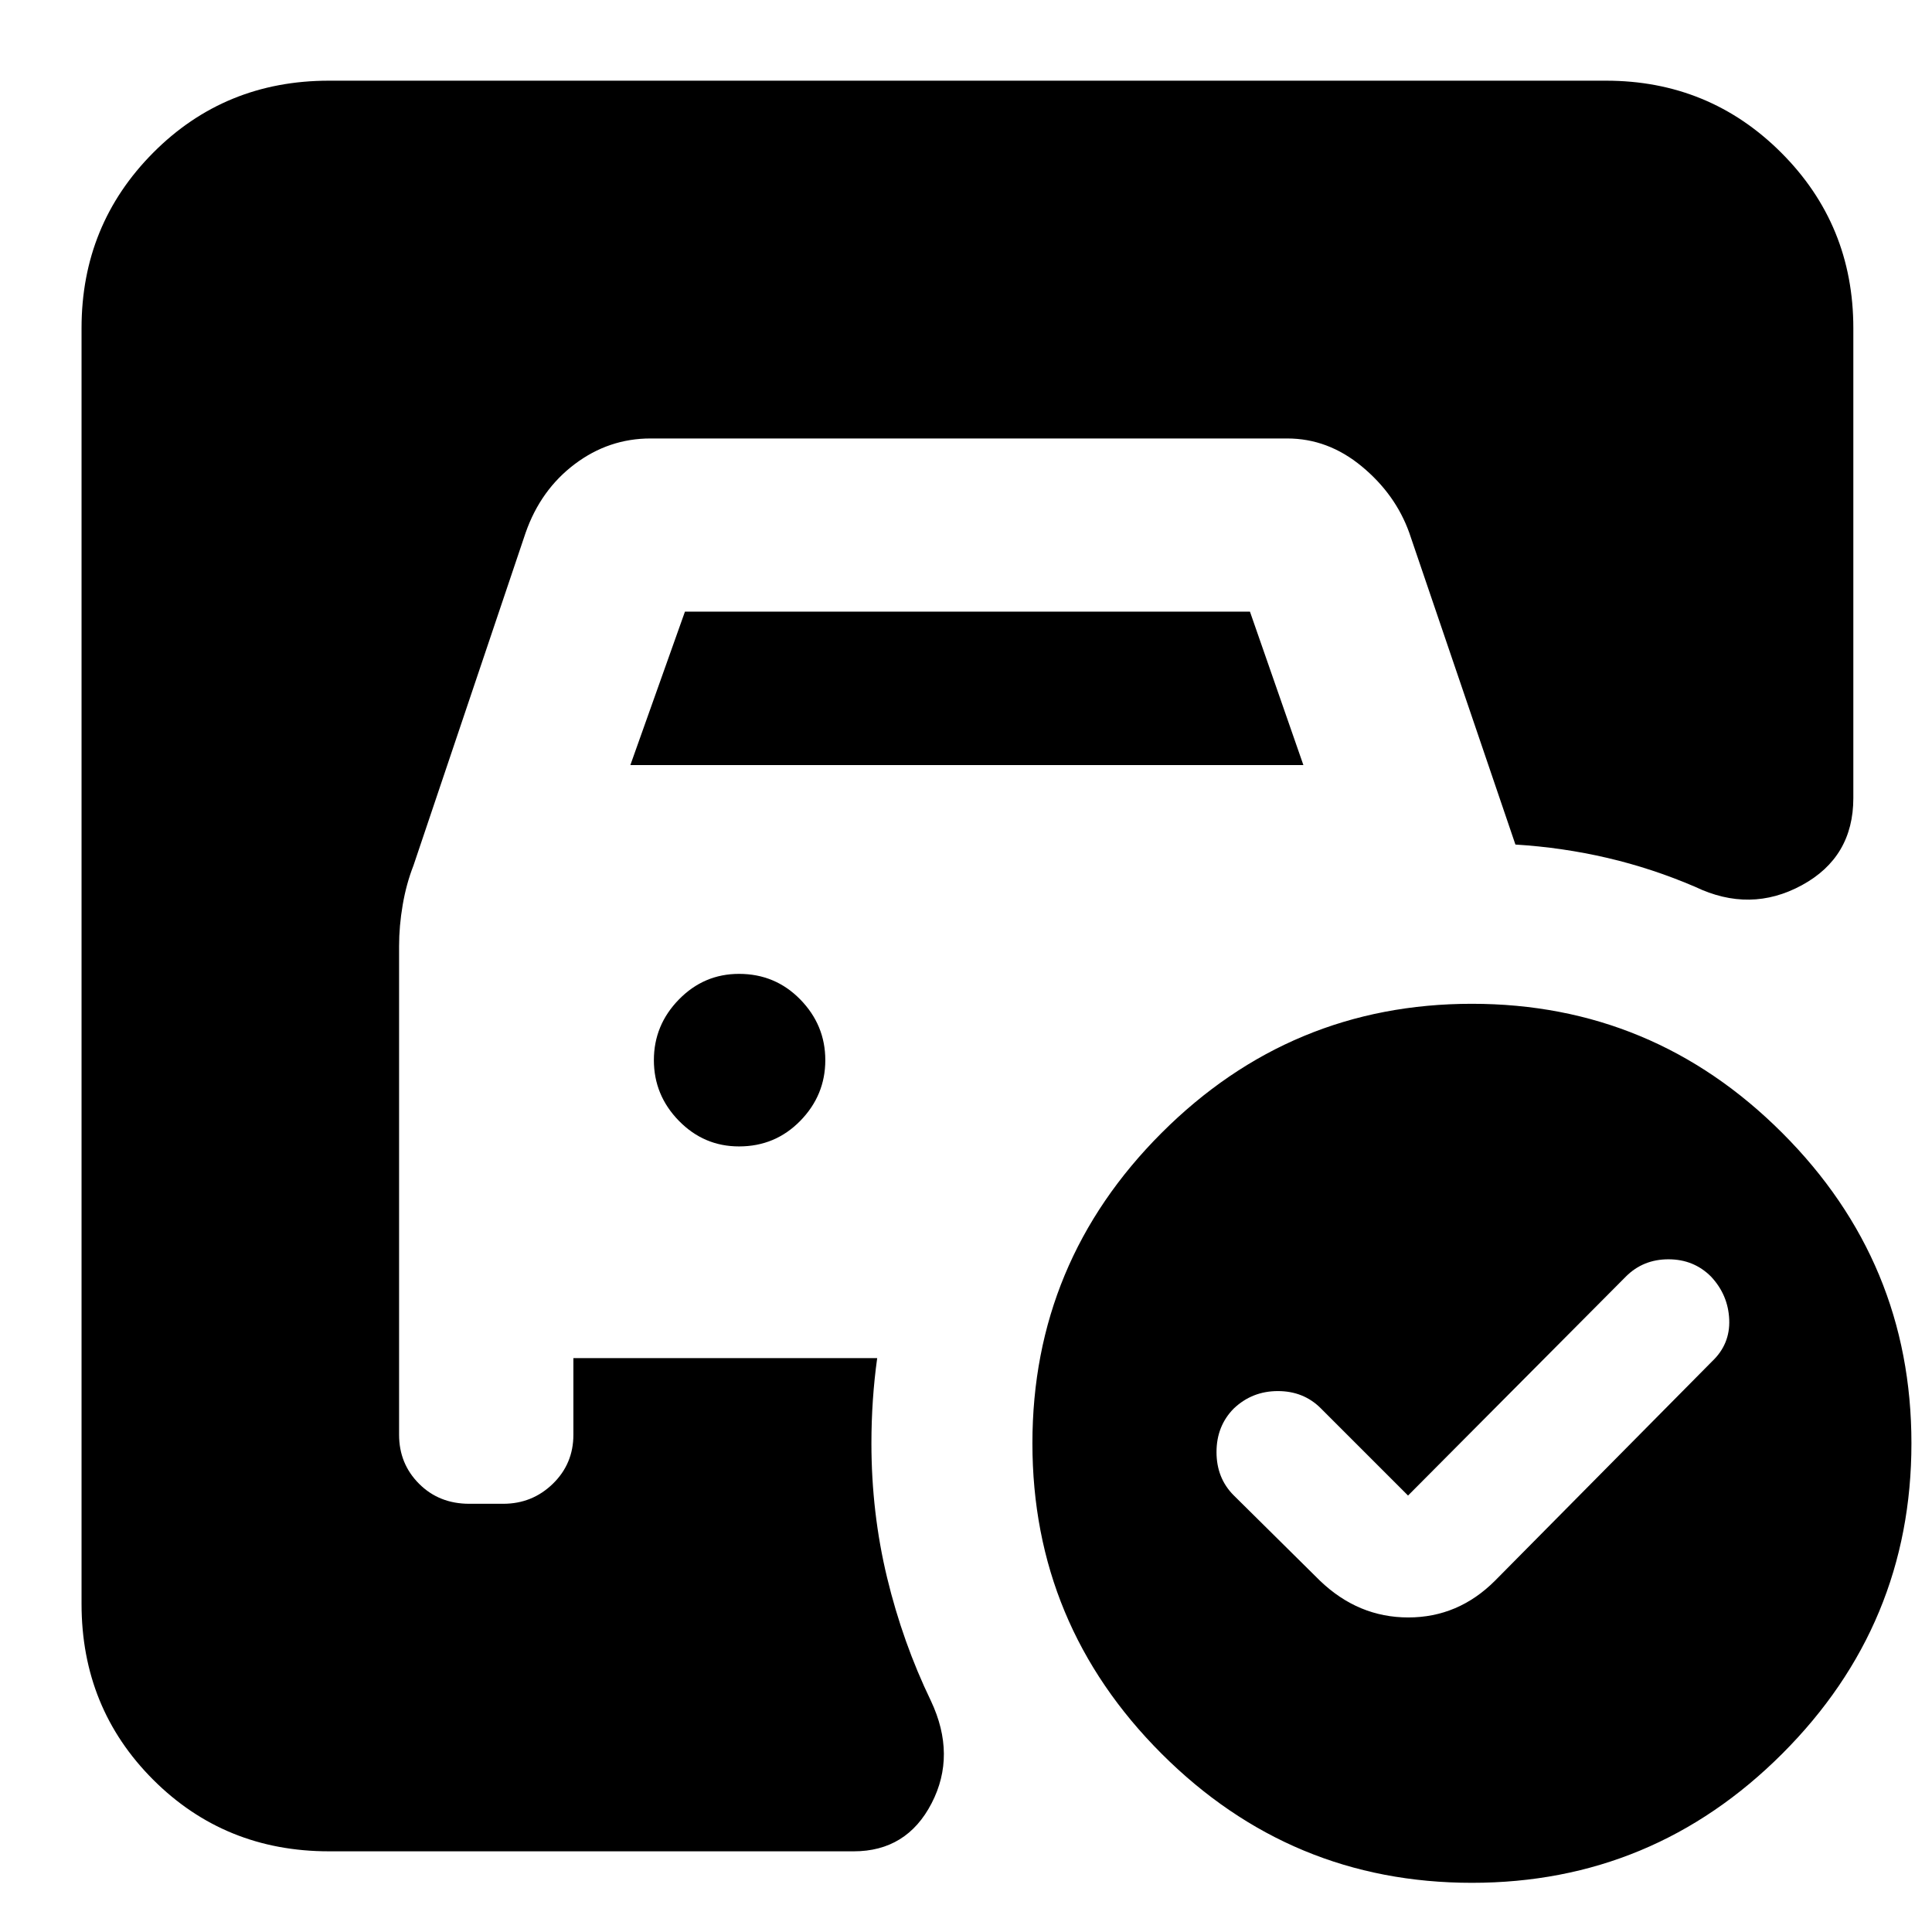<svg xmlns="http://www.w3.org/2000/svg" height="24" viewBox="0 -960 960 960" width="24"><path d="m699.65-216.87-43.35-43.35q-8.56-8.56-21.34-8.56-12.79 0-21.92 8.68-8.56 8.67-8.56 21.63 0 12.95 8.56 21.51l42.83 42.39q19.03 18.27 43.89 18.27 24.85 0 43.11-18.27l107.74-108.86q9.13-8.57 8.63-20.85-.5-12.29-9.07-21.42-8.56-8.56-21.13-8.56-12.56 0-21.13 8.56L699.65-216.87ZM313.22-579.83l27.13-76.26h280.74l26.56 76.26H313.22Zm54 189.48q18 0 30.43-12.71 12.44-12.72 12.44-30.16 0-17.43-12.44-30.15-12.43-12.72-30.43-12.72-17.44 0-29.87 12.72-12.44 12.72-12.44 30.15 0 17.44 12.44 30.16 12.43 12.71 29.87 12.71Zm364.17-70.87q90.04 0 154.22 64.18 64.17 64.17 64.17 154.21 0 90.05-64.17 154.22-64.18 64.17-154.22 64.17-90.04 0-154.22-64.17Q513-152.78 513-242.83q0-90.04 64.17-154.21 64.18-64.18 154.22-64.18ZM163.48-40.09q-51.78 0-87.37-35.58-35.59-35.59-35.59-87.37v-633.92q0-51.34 35.59-87.15 35.59-35.8 87.37-35.8h634.48q51.34 0 87.15 35.8 35.8 35.81 35.8 87.15v233.53q0 29.39-25.61 43.3-25.6 13.91-53 .78-21.26-9.13-43.58-14.35-22.33-5.21-45.72-6.65l-52.74-154.91q-6.87-19.17-23.64-33.02-16.76-13.85-37.01-13.85H323.26q-20.81 0-37.73 12.78-16.92 12.79-24.36 34.09l-55.73 165.35q-3.57 9.13-5.35 19.58-1.79 10.46-1.79 20.5v242.74q0 14.44 9.94 24.37 9.93 9.94 24.93 9.94h16.87q14.44 0 24.66-9.94 10.21-9.93 10.21-24.37v-38.08h150.96q-1.43 10.3-2.15 20.85t-.72 21.49q0 34.45 7.78 66.73 7.79 32.27 21.79 61.27 12.69 26.96.34 50.85-12.34 23.89-38.74 23.89H163.48Z"/></svg>